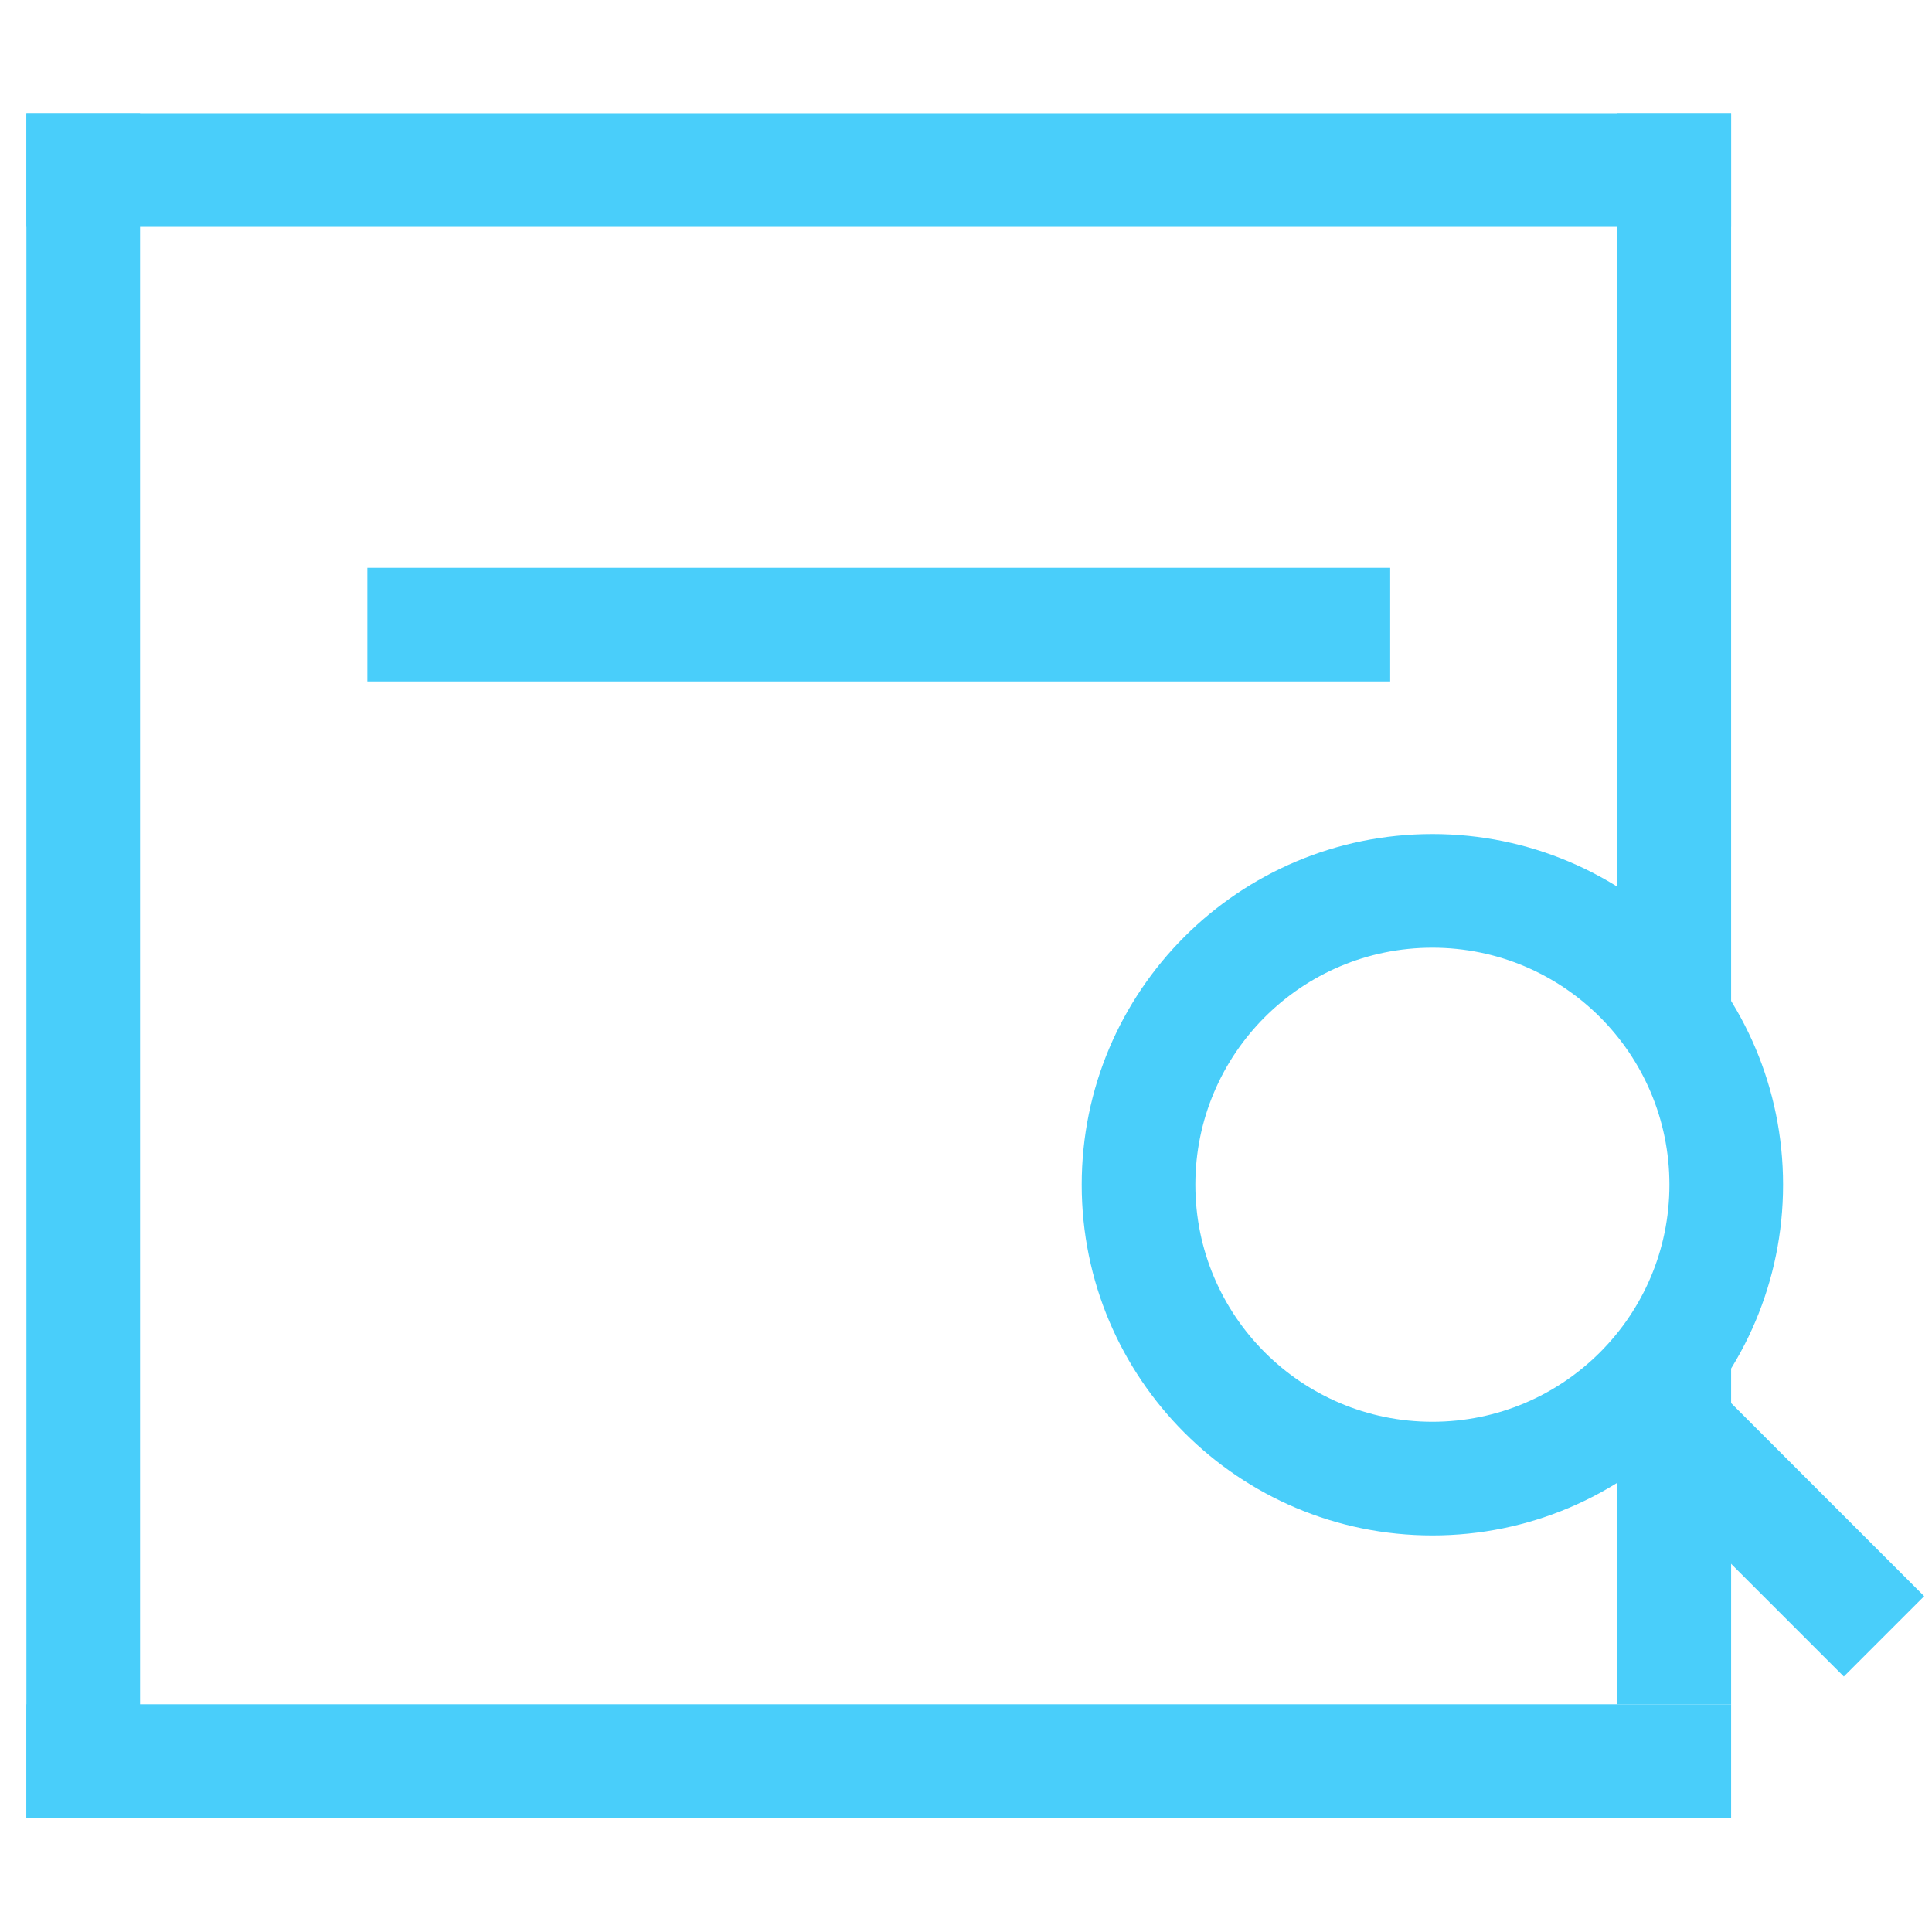 <svg xmlns="http://www.w3.org/2000/svg" viewBox="0 0 1024 1024"><g fill="#49cefa" transform="translate(14, 60)"><rect x="180.706" y="240.941" width="542.118" height="60.235"></rect><rect x="0" y="0" width="903.529" height="60.235"></rect><rect x="0" y="843.294" width="903.529" height="60.235"></rect><rect x="0" y="0" width="60.235" height="903.529"></rect><rect x="843.294" y="0" width="60.235" height="481.882"></rect><rect x="843.294" y="662.588" width="60.235" height="180.706"></rect><path d="M745.197,693.566 C814.582,693.566 870.83,637.318 870.83,567.933 C870.83,498.547 814.582,442.299 745.197,442.299 C675.811,442.299 619.563,498.547 619.563,567.933 C619.563,637.318 675.811,693.566 745.197,693.566 Z M745.197,753.802 C642.544,753.802 559.328,670.585 559.328,567.933 C559.328,465.28 642.544,382.064 745.197,382.064 C847.849,382.064 931.066,465.28 931.066,567.933 C931.066,670.585 847.849,753.802 745.197,753.802 Z" fill-rule="nonzero"></path><polygon fill-rule="nonzero" points="847.813 713.142 963.262 828.591 1005.854 785.998 890.406 670.549"></polygon></g></svg>
